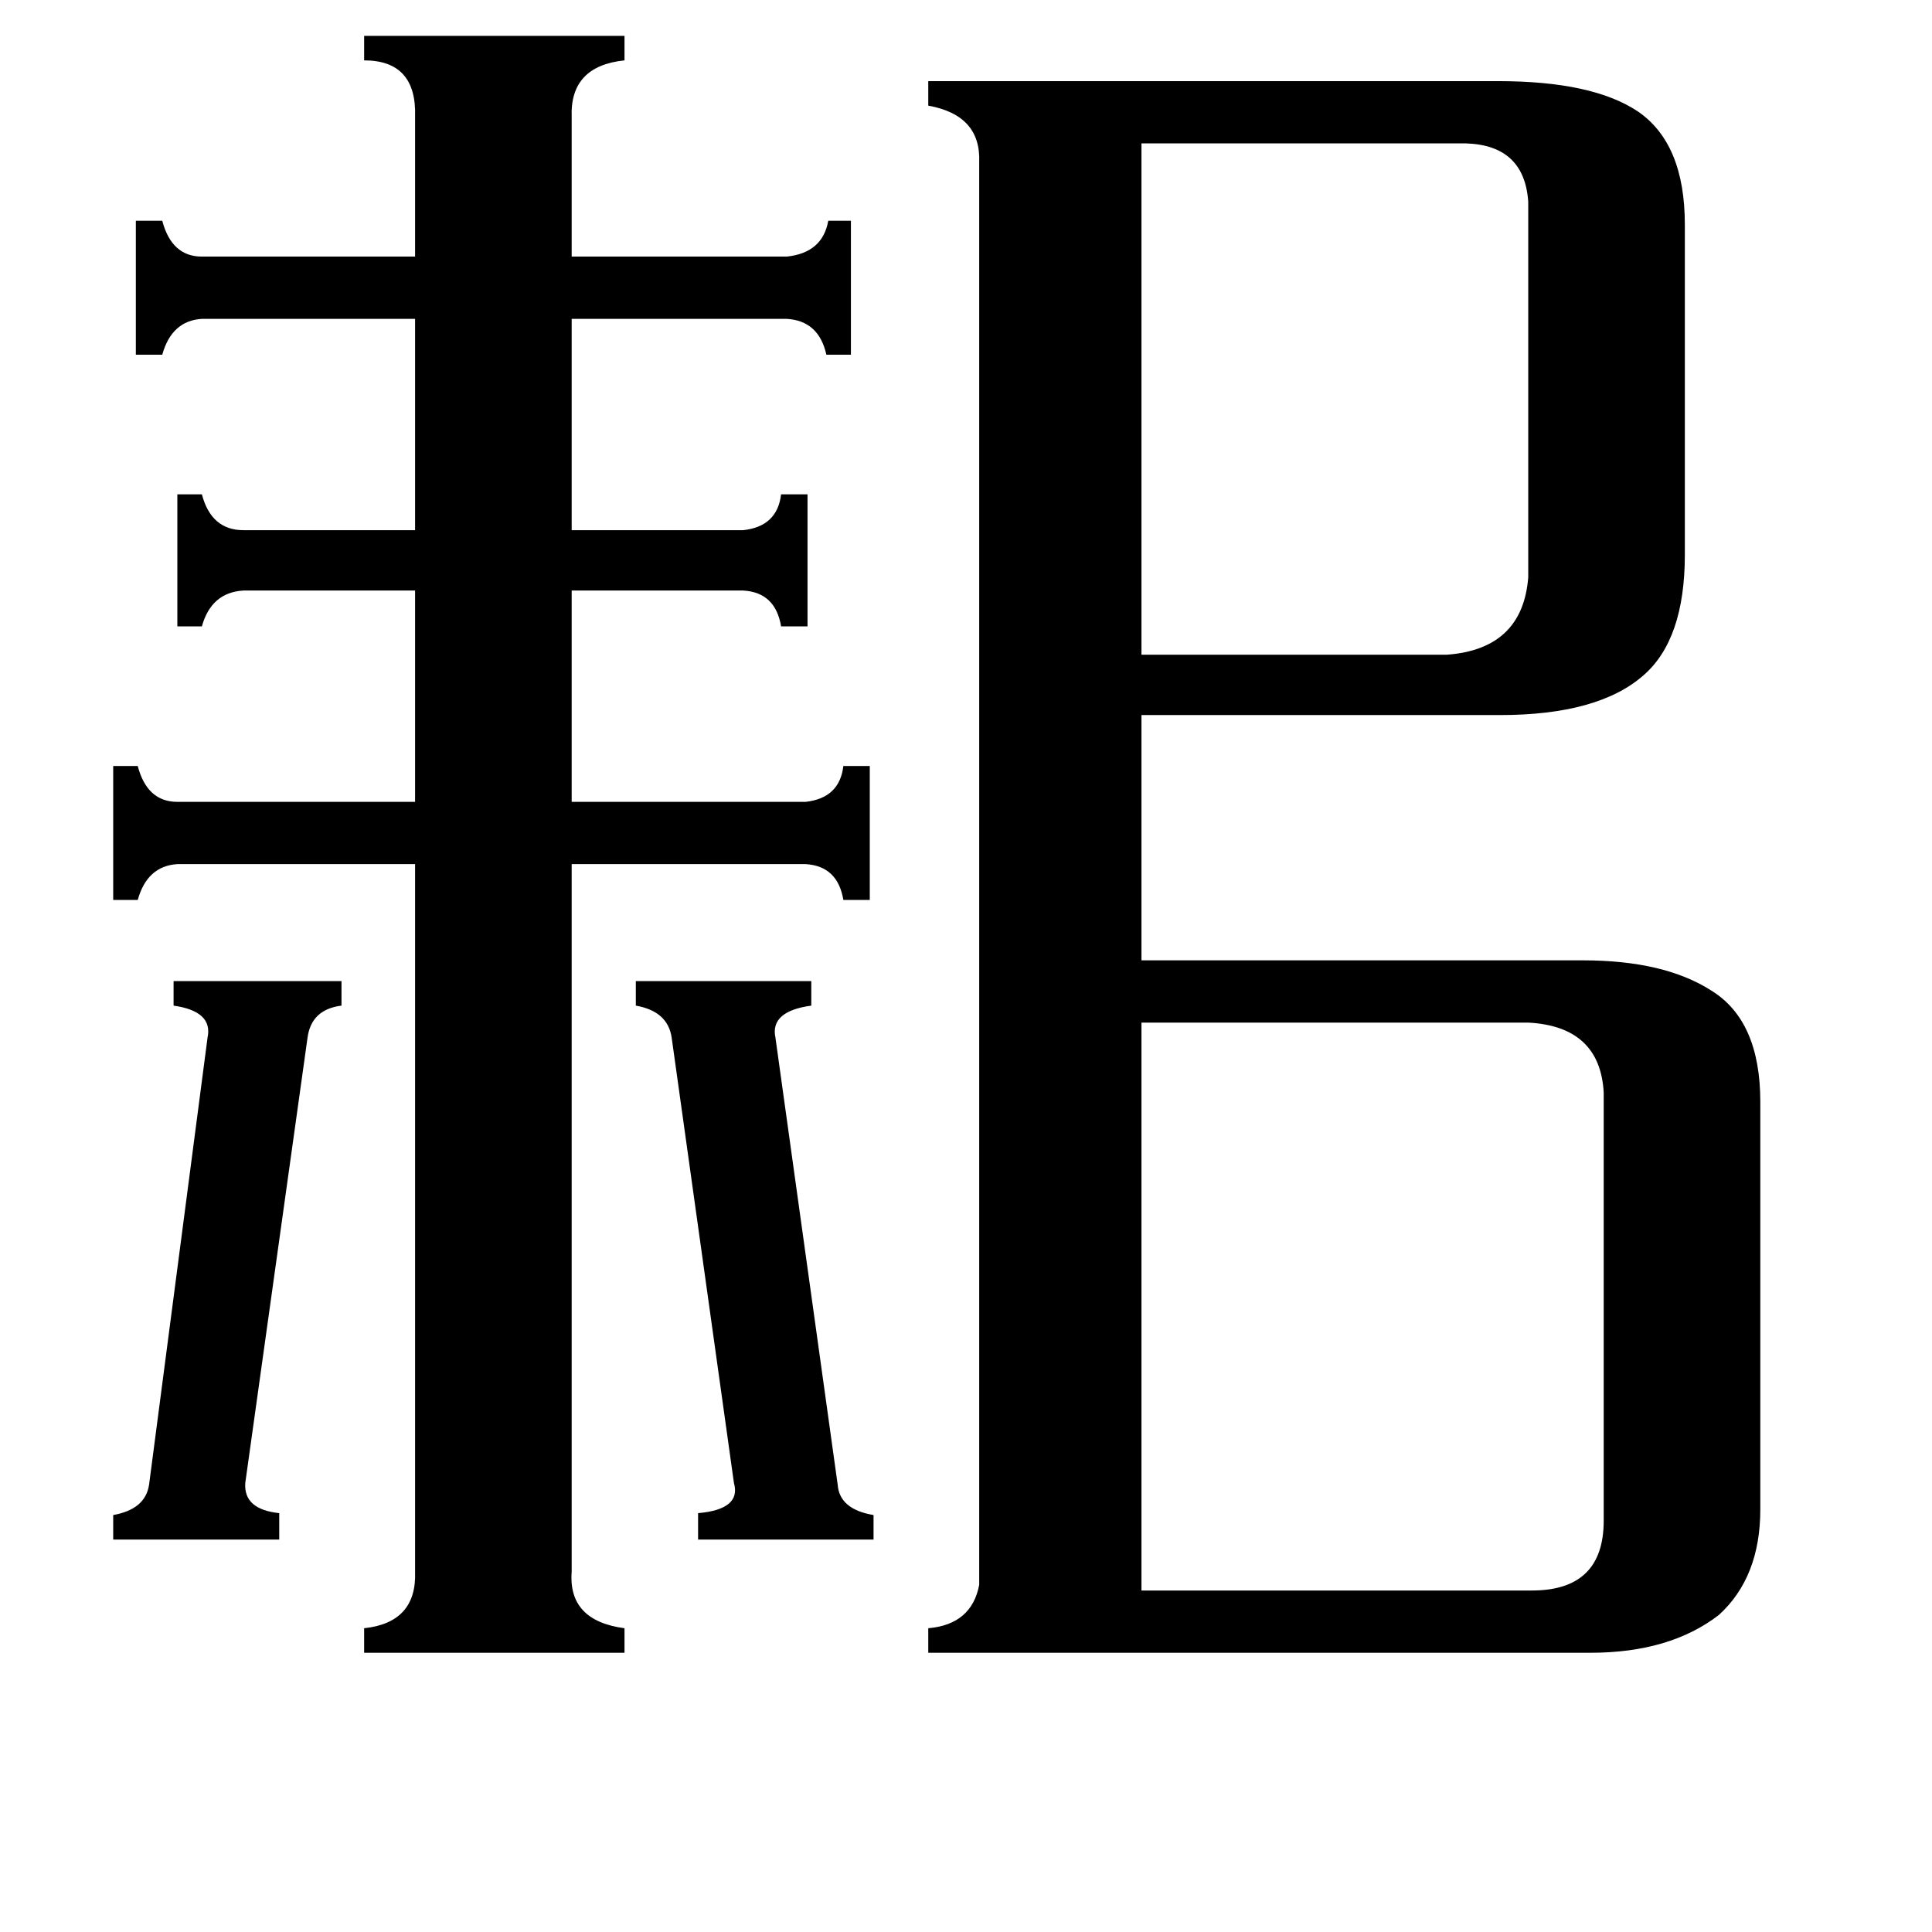 <svg xmlns="http://www.w3.org/2000/svg" viewBox="0 -800 1024 1024">
	<path fill="#000000" d="M60 3Q77 0 79 -13L110 -250Q113 -264 92 -267V-280H181V-267Q165 -265 163 -250L130 -14Q129 0 148 2V16H60ZM337 -280H430V-267Q408 -264 411 -250L444 -13Q445 0 463 3V16H370V2Q393 0 389 -14L356 -250Q354 -264 337 -267ZM605 -724V-453H767Q807 -456 810 -494V-693Q808 -723 777 -724ZM605 43H812Q850 43 850 6V-221Q848 -256 810 -258H605ZM303 33Q301 59 331 63V76H193V63Q221 60 220 33V-342H94Q78 -341 73 -323H60V-394H73Q78 -375 94 -375H220V-487H129Q112 -486 107 -468H94V-538H107Q112 -519 129 -519H220V-631H107Q91 -630 86 -612H72V-683H86Q91 -664 107 -664H220V-738Q221 -768 193 -768V-781H331V-768Q302 -765 303 -738V-664H417Q436 -666 439 -683H451V-612H438Q434 -630 417 -631H303V-519H394Q412 -521 414 -538H428V-468H414Q411 -486 394 -487H303V-375H427Q445 -377 447 -394H461V-323H447Q444 -341 427 -342H303ZM795 -421H605V-291H839Q882 -291 907 -275Q933 -259 933 -216V0Q933 36 911 56Q885 76 843 76H492V63Q515 61 519 40V-714Q520 -739 492 -744V-757H794Q844 -757 868 -741Q893 -724 893 -681V-506Q893 -461 871 -442Q847 -421 795 -421Z"/>
</svg>